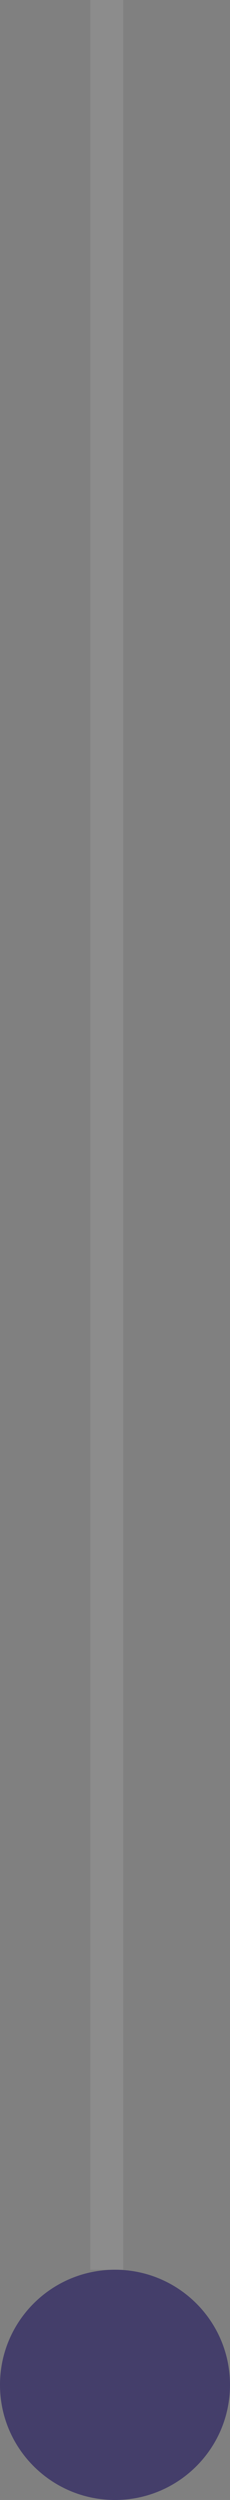 <svg width="7" height="76" viewBox="0 0 7 76" fill="none" xmlns="http://www.w3.org/2000/svg">
<rect x="0" y="0" width="7" height="76" fill="#808080" stroke="none"/>
<path d="M3.5 76C5.433 76 7 74.433 7 72.5C7 70.567 5.433 69 3.5 69C1.567 69 0 70.567 0 72.5C0 74.433 1.567 76 3.5 76Z" fill="#443E6A"/>
<path opacity="0.1" d="M3.25 68.5V0.5" stroke="white" stroke-linecap="square"/>
</svg>

